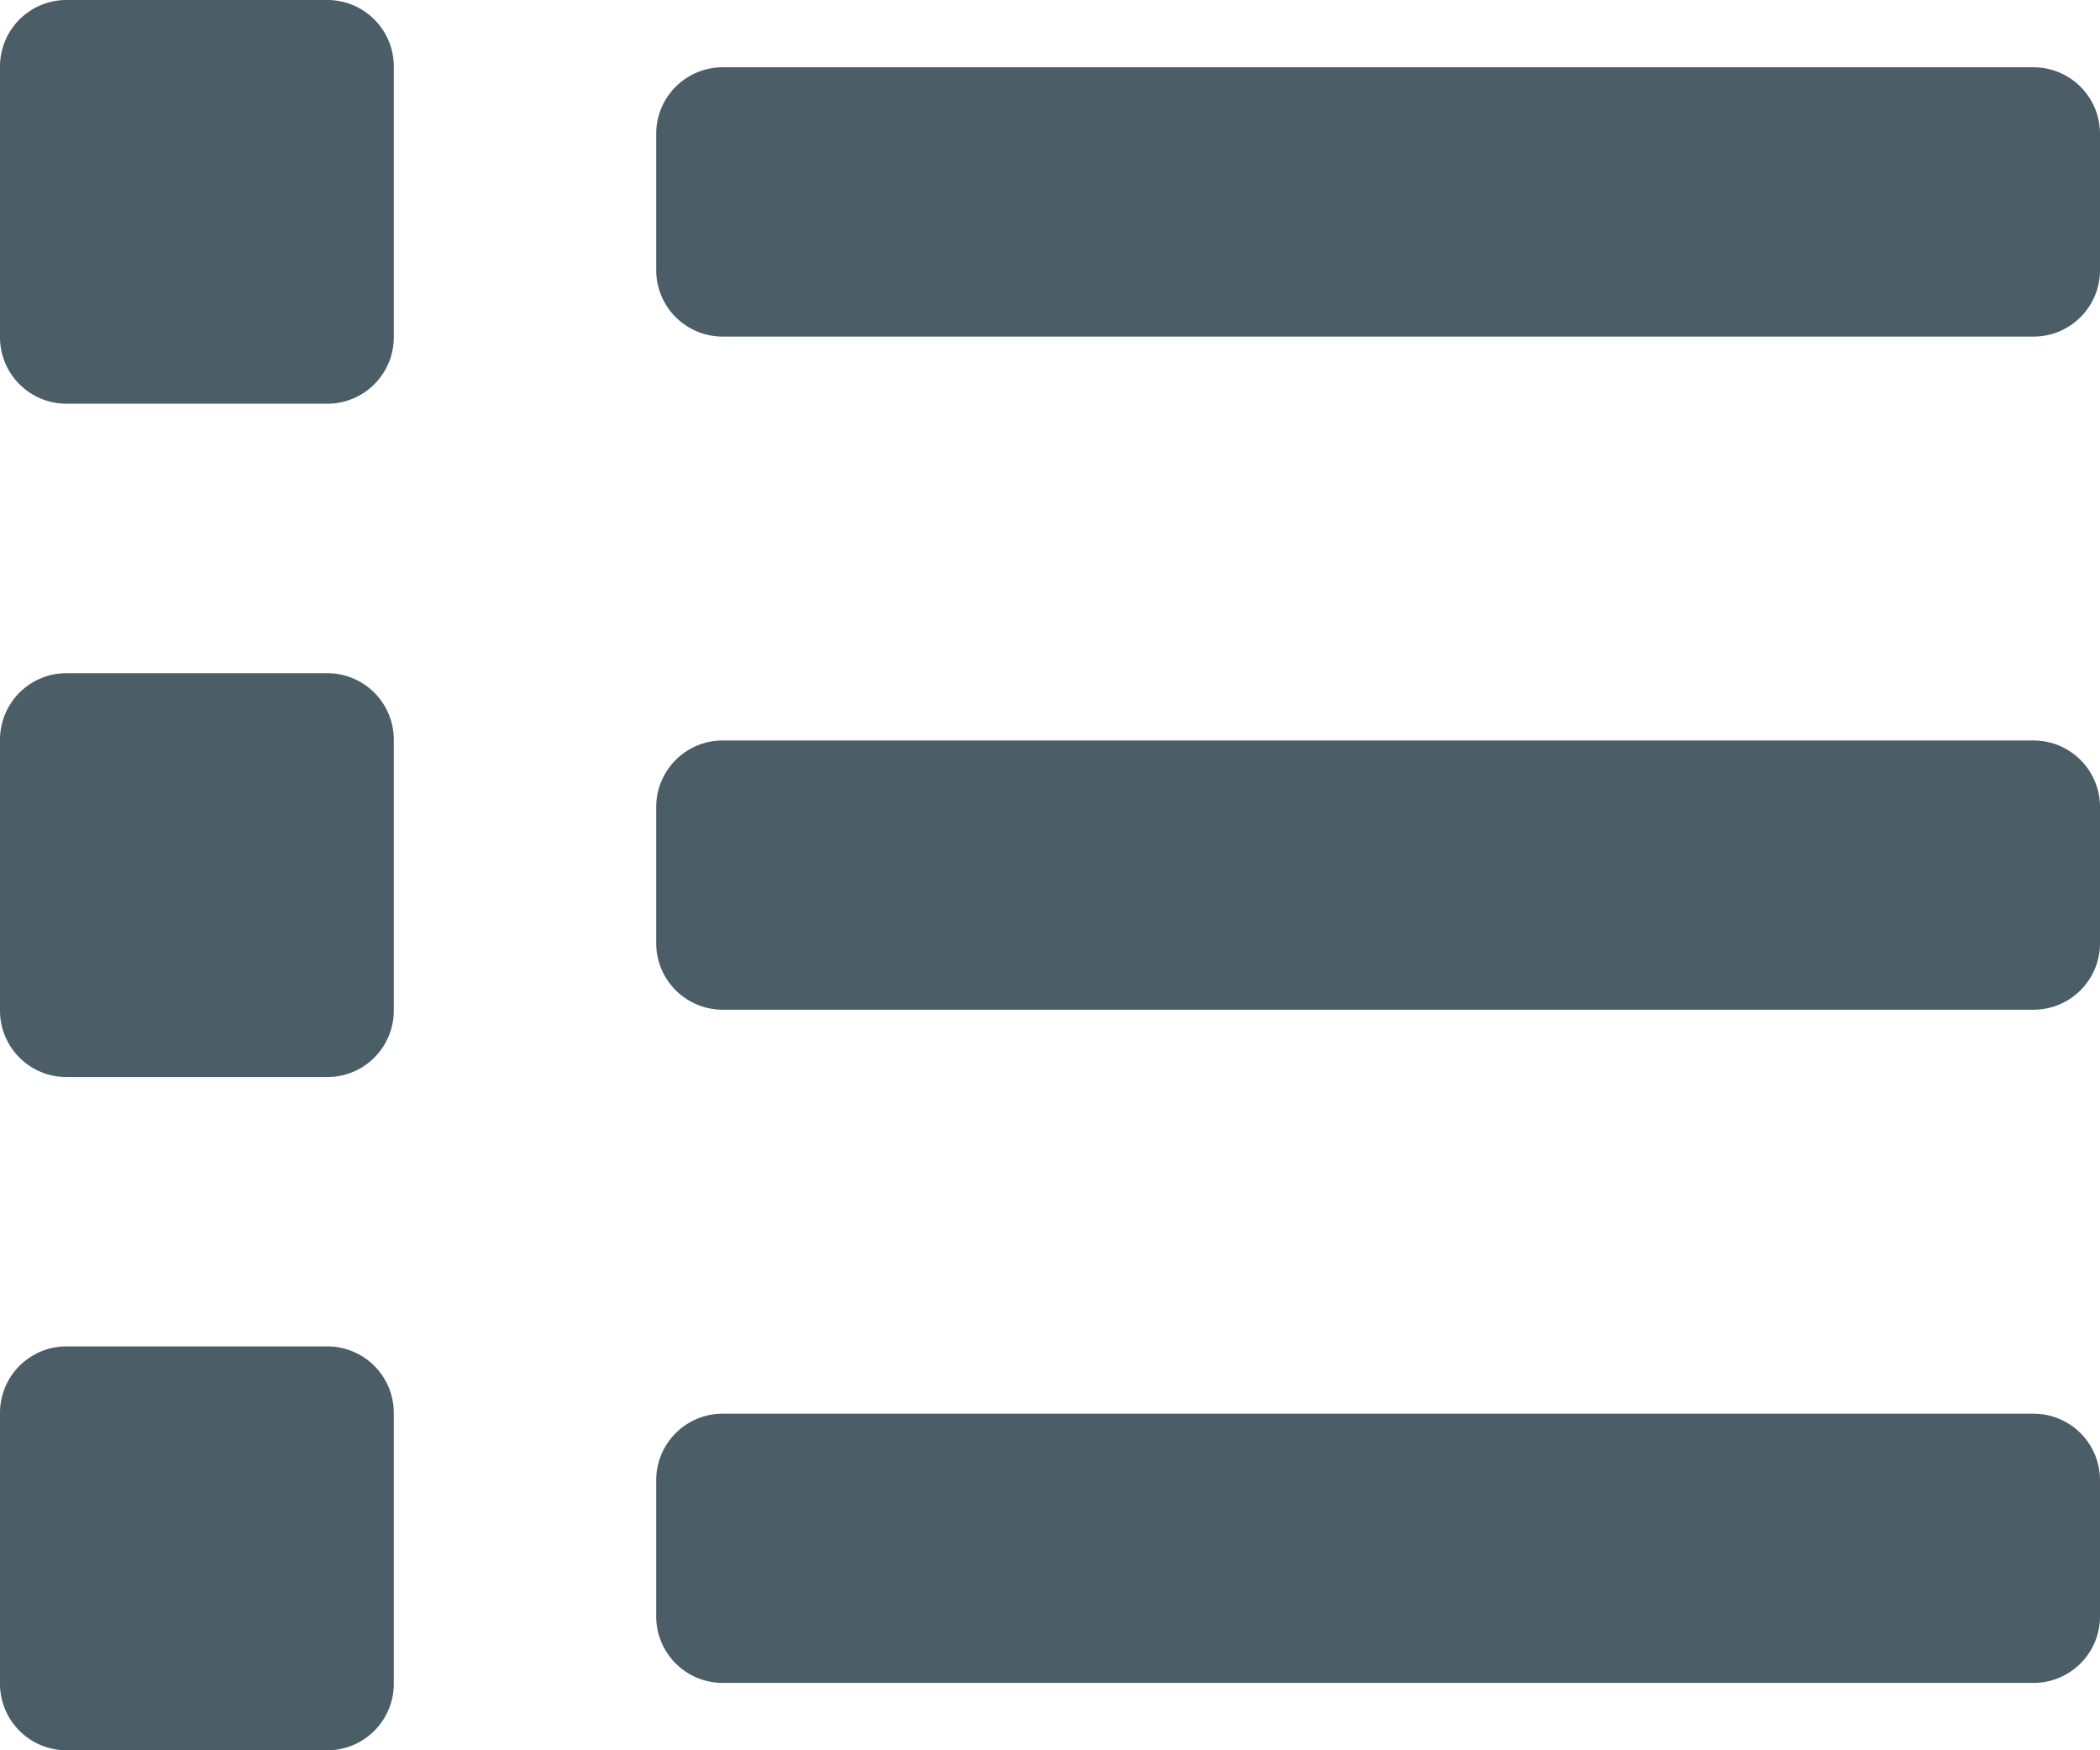 <svg xmlns="http://www.w3.org/2000/svg" width="27" height="22.5" viewBox="0 0 27 22.5">
  <path id="Icon_awesome-list" data-name="Icon awesome-list" d="M4.219,20.683H.844A.855.855,0,0,0,0,21.548V25.01a.855.855,0,0,0,.844.865H4.219a.855.855,0,0,0,.844-.865V21.548A.855.855,0,0,0,4.219,20.683Zm0-17.308H.844A.855.855,0,0,0,0,4.24V7.7a.855.855,0,0,0,.844.865H4.219A.855.855,0,0,0,5.063,7.7V4.24A.855.855,0,0,0,4.219,3.375Zm0,8.654H.844A.855.855,0,0,0,0,12.894v3.462a.855.855,0,0,0,.844.865H4.219a.855.855,0,0,0,.844-.865V12.894A.855.855,0,0,0,4.219,12.029Zm21.938,9.519H9.281a.855.855,0,0,0-.844.865v1.731a.855.855,0,0,0,.844.865H26.156A.855.855,0,0,0,27,24.144V22.413A.855.855,0,0,0,26.156,21.548Zm0-17.308H9.281a.855.855,0,0,0-.844.865V6.837a.855.855,0,0,0,.844.865H26.156A.855.855,0,0,0,27,6.837V5.106A.855.855,0,0,0,26.156,4.24Zm0,8.654H9.281a.855.855,0,0,0-.844.865V15.49a.855.855,0,0,0,.844.865H26.156A.855.855,0,0,0,27,15.49V13.76A.855.855,0,0,0,26.156,12.894Z" transform="translate(0 -3.375)" fill="#4B5D67"/>
</svg>
